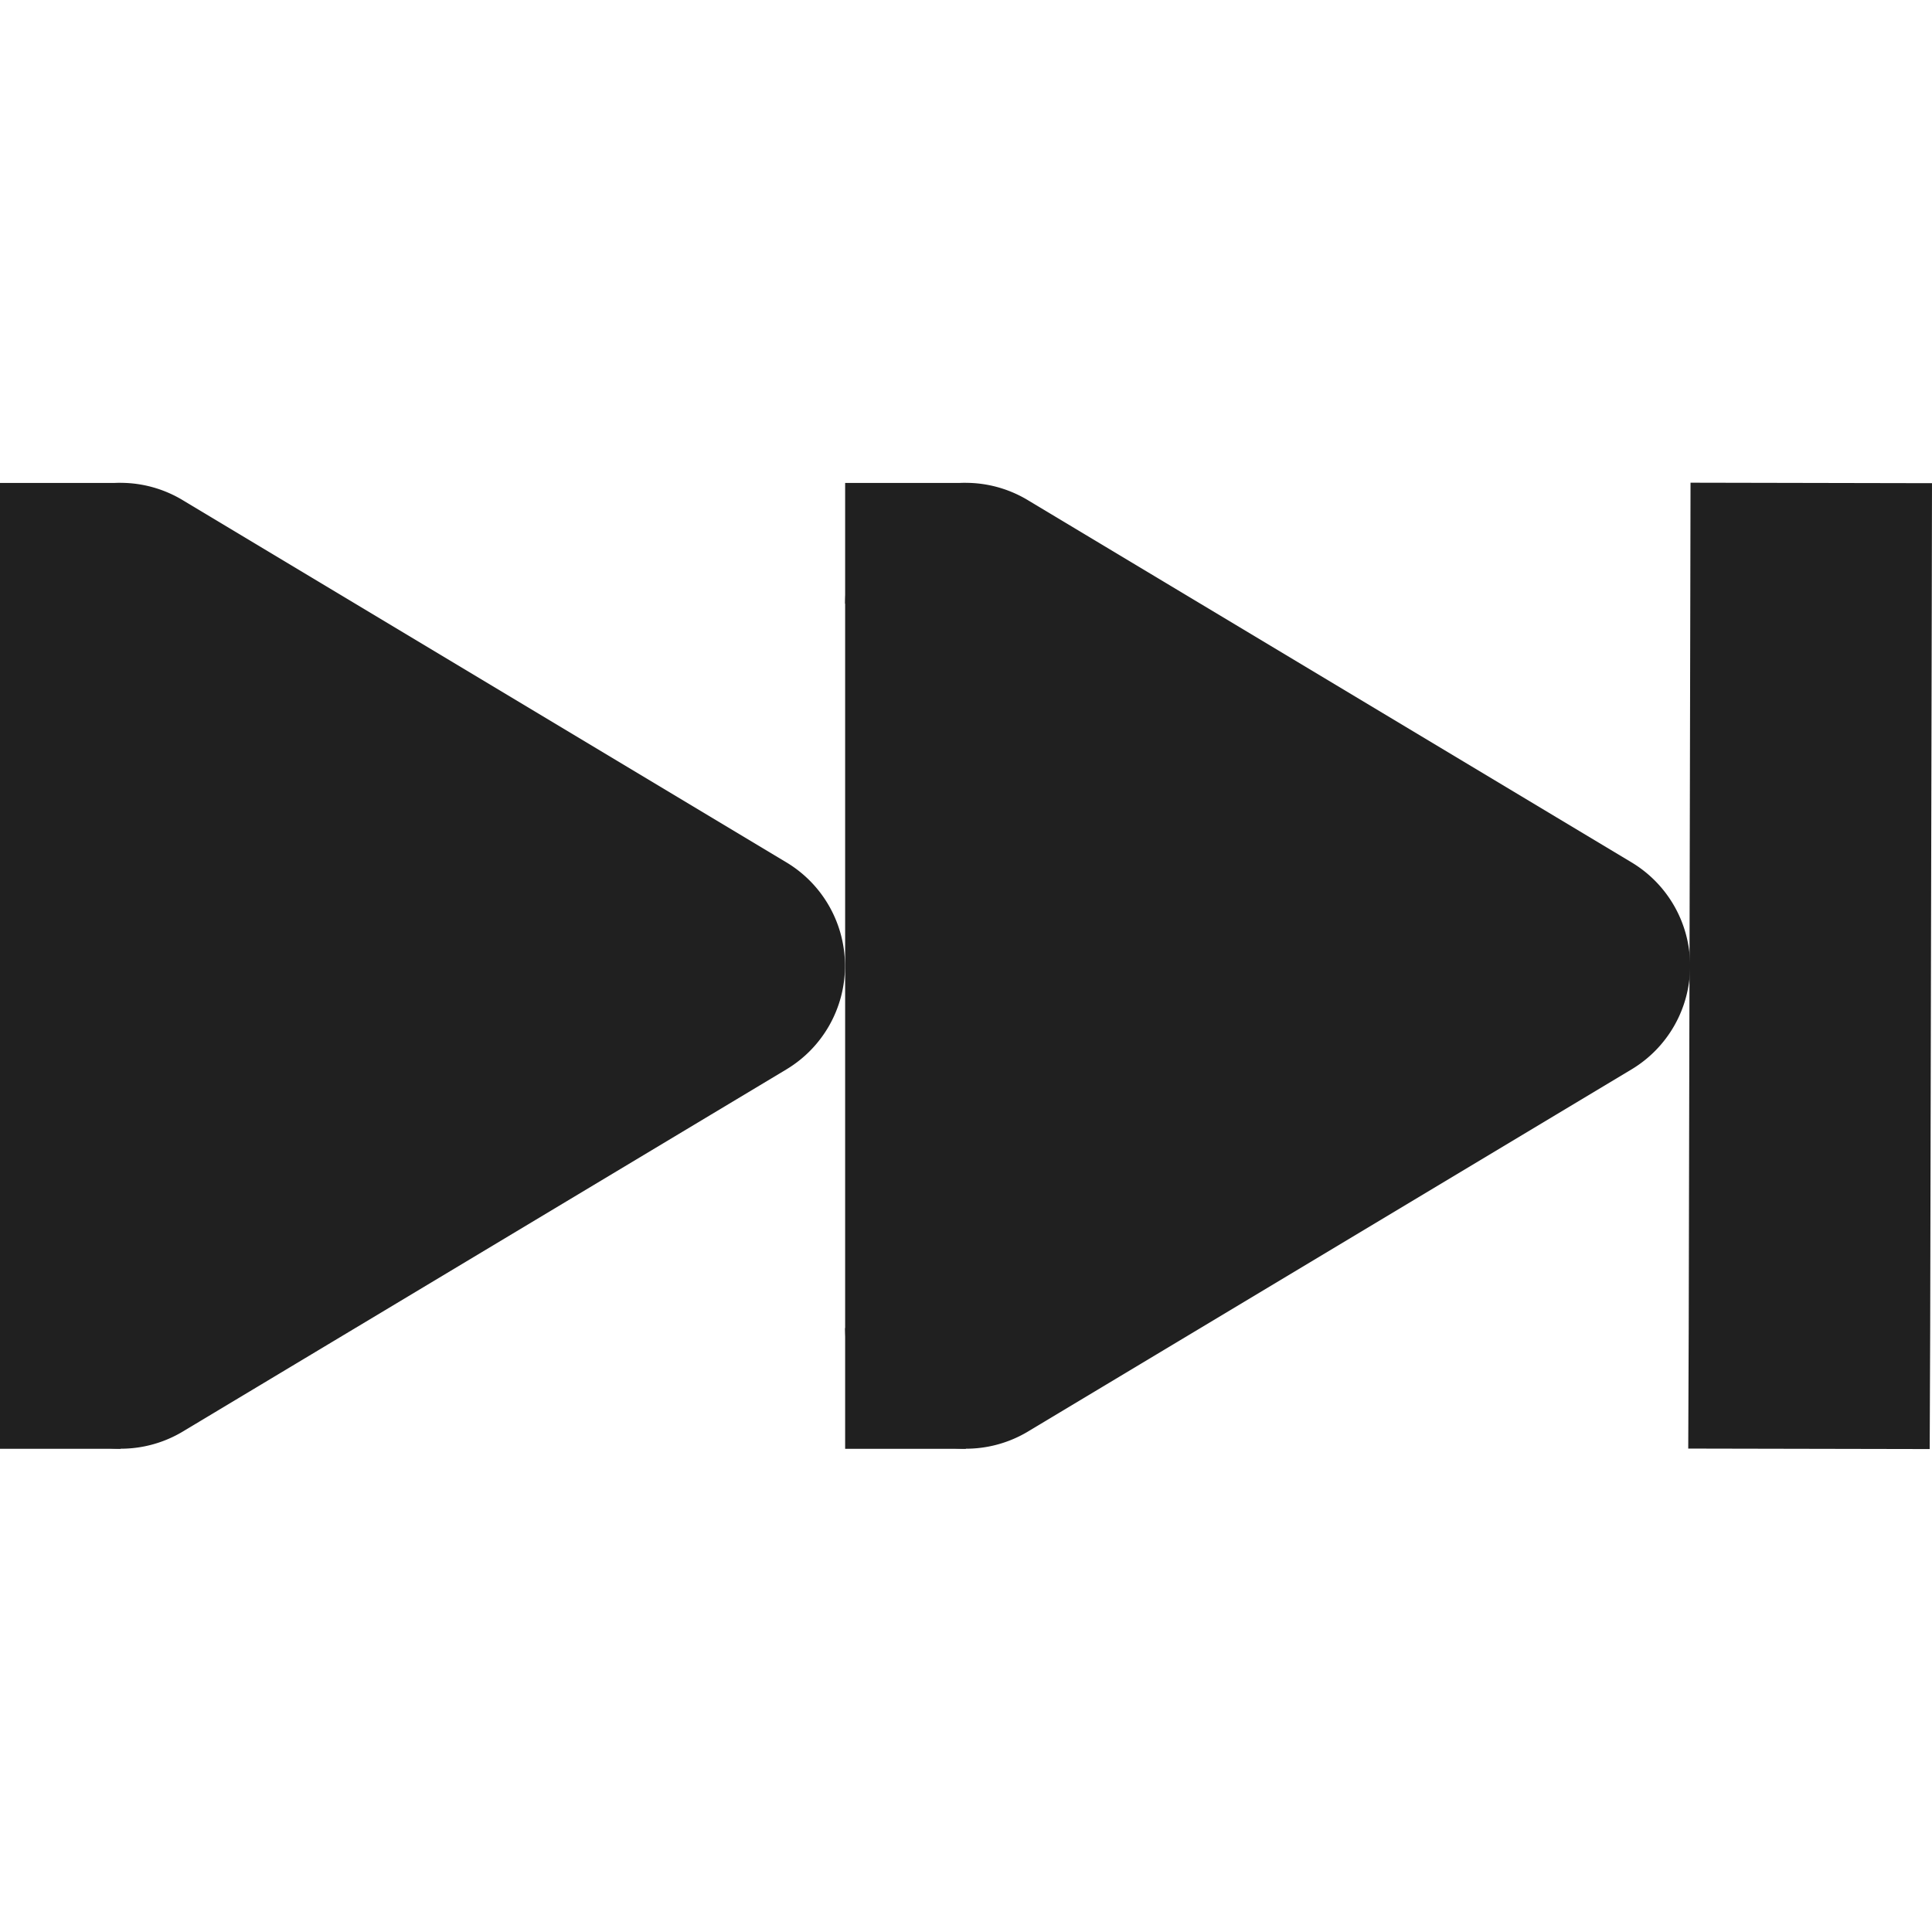 <svg xmlns="http://www.w3.org/2000/svg" width="16.002" height="16">
    <g color="#000" fill="#202020">
        <path d="M8.04 4A1 1 0 0 0 7 5v6a1 1 0 0 0 1.514.857l5-3a1 1 0 0 0 0-1.714l-5-3A1 1 0 0 0 8.04 4zM9 6.768L11.055 8 9 9.232z" style="line-height:normal;font-variant-ligatures:normal;font-variant-position:normal;font-variant-caps:normal;font-variant-numeric:normal;font-variant-alternates:normal;font-feature-settings:normal;text-indent:0;text-align:start;text-decoration-line:none;text-decoration-style:solid;text-decoration-color:#000;text-transform:none;text-orientation:mixed;shape-padding:0;isolation:auto;mix-blend-mode:normal;marker:none" font-weight="400" font-family="sans-serif" white-space="normal" overflow="visible"/>
        <path d="M14.002 3.998l-.002 1-.013 6-.004 1 2 .004.004-1 .013-6 .002-1z" style="line-height:normal;font-variant-ligatures:normal;font-variant-position:normal;font-variant-caps:normal;font-variant-numeric:normal;font-variant-alternates:normal;font-feature-settings:normal;text-indent:0;text-align:start;text-decoration-line:none;text-decoration-style:solid;text-decoration-color:#000;text-transform:none;text-orientation:mixed;shape-padding:0;isolation:auto;mix-blend-mode:normal;marker:none" font-weight="400" font-family="sans-serif" white-space="normal" overflow="visible"/>
        <path d="M8 11H7v1h1zM8 4H7v1h1z" style="marker:none" overflow="visible"/>
        <path d="M1.04 4A1 1 0 0 0 0 5v6a1 1 0 0 0 1.514.857l5-3a1 1 0 0 0 0-1.714l-5-3A1 1 0 0 0 1.04 4zM2 6.768L4.055 8 2 9.232z" style="line-height:normal;font-variant-ligatures:normal;font-variant-position:normal;font-variant-caps:normal;font-variant-numeric:normal;font-variant-alternates:normal;font-feature-settings:normal;text-indent:0;text-align:start;text-decoration-line:none;text-decoration-style:solid;text-decoration-color:#000;text-transform:none;text-orientation:mixed;shape-padding:0;isolation:auto;mix-blend-mode:normal;marker:none" font-weight="400" font-family="sans-serif" white-space="normal" overflow="visible"/>
        <path d="M1 11H0v1h1zM1 4H0v1h1zM8 5l5 3-5 3zM1 5l5 3-5 3z" style="marker:none" overflow="visible"/>
    </g>
</svg>
